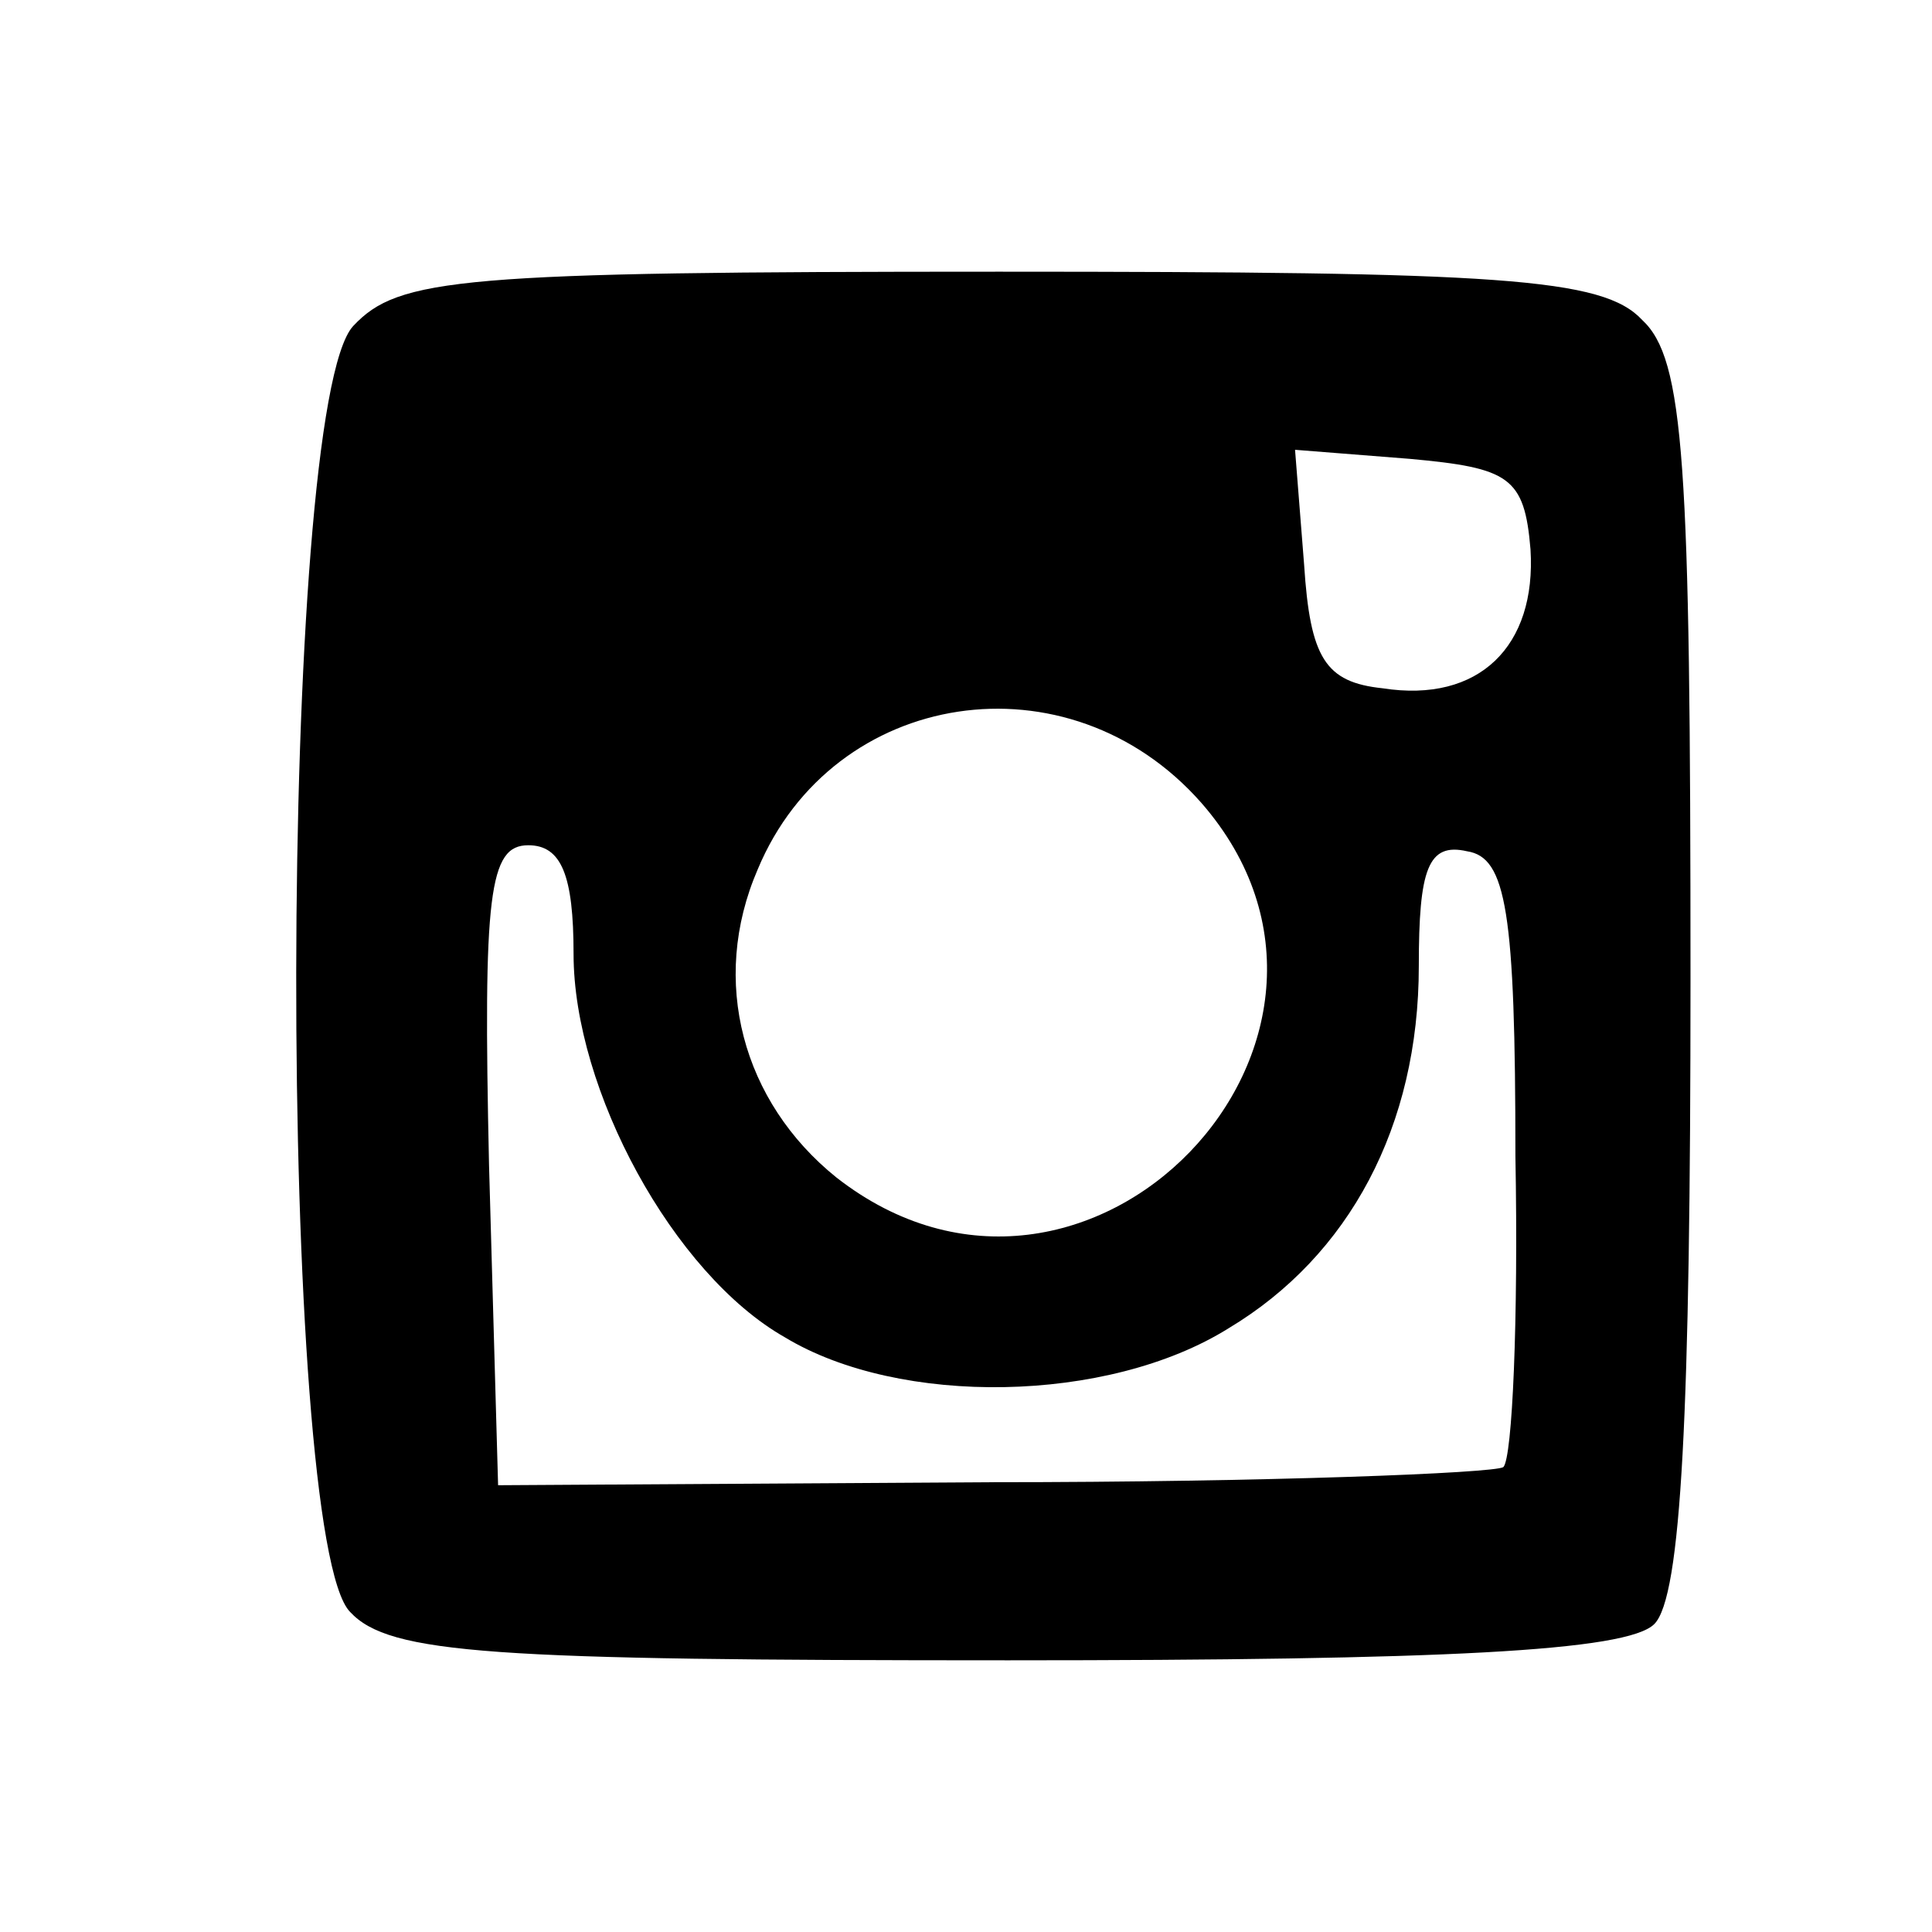 <?xml version="1.0" standalone="no"?>
<!DOCTYPE svg PUBLIC "-//W3C//DTD SVG 20010904//EN"
 "http://www.w3.org/TR/2001/REC-SVG-20010904/DTD/svg10.dtd">
<svg version="1.0" xmlns="http://www.w3.org/2000/svg"
 width="64pt" height="64pt" viewBox="0 0 64 64"
 preserveAspectRatio="xMidYMid meet">

<g transform="translate(0,64) scale(0.1,-0.1)"
fill="#000000" stroke="none">
<path d="M117 532 c-25 -27 -25 -402 -1 -426 13 -14 47 -16 218 -16 144 0 205
3 214 12 9 9 12 70 12 214 0 171 -2 205 -16 218 -13 14 -47 16 -213 16 -179 0
-199 -2 -214 -18z m390 -74 c2 -32 -17 -51 -49 -46 -19 2 -24 10 -26 41 l-3
38 38 -3 c33 -3 38 -6 40 -30z m-109 -84 c68 -78 -38 -189 -121 -124 -31 25
-42 65 -26 102 25 60 103 72 147 22z m-208 -50 c0 -45 33 -106 70 -127 38 -23
107 -22 147 3 40 24 63 67 63 120 0 32 3 41 16 38 13 -2 16 -20 16 -101 1 -54
-1 -100 -4 -103 -3 -2 -79 -5 -169 -5 l-164 -1 -3 106 c-2 90 0 106 13 106 11
0 15 -10 15 -36z"/>
</g>
</svg>
